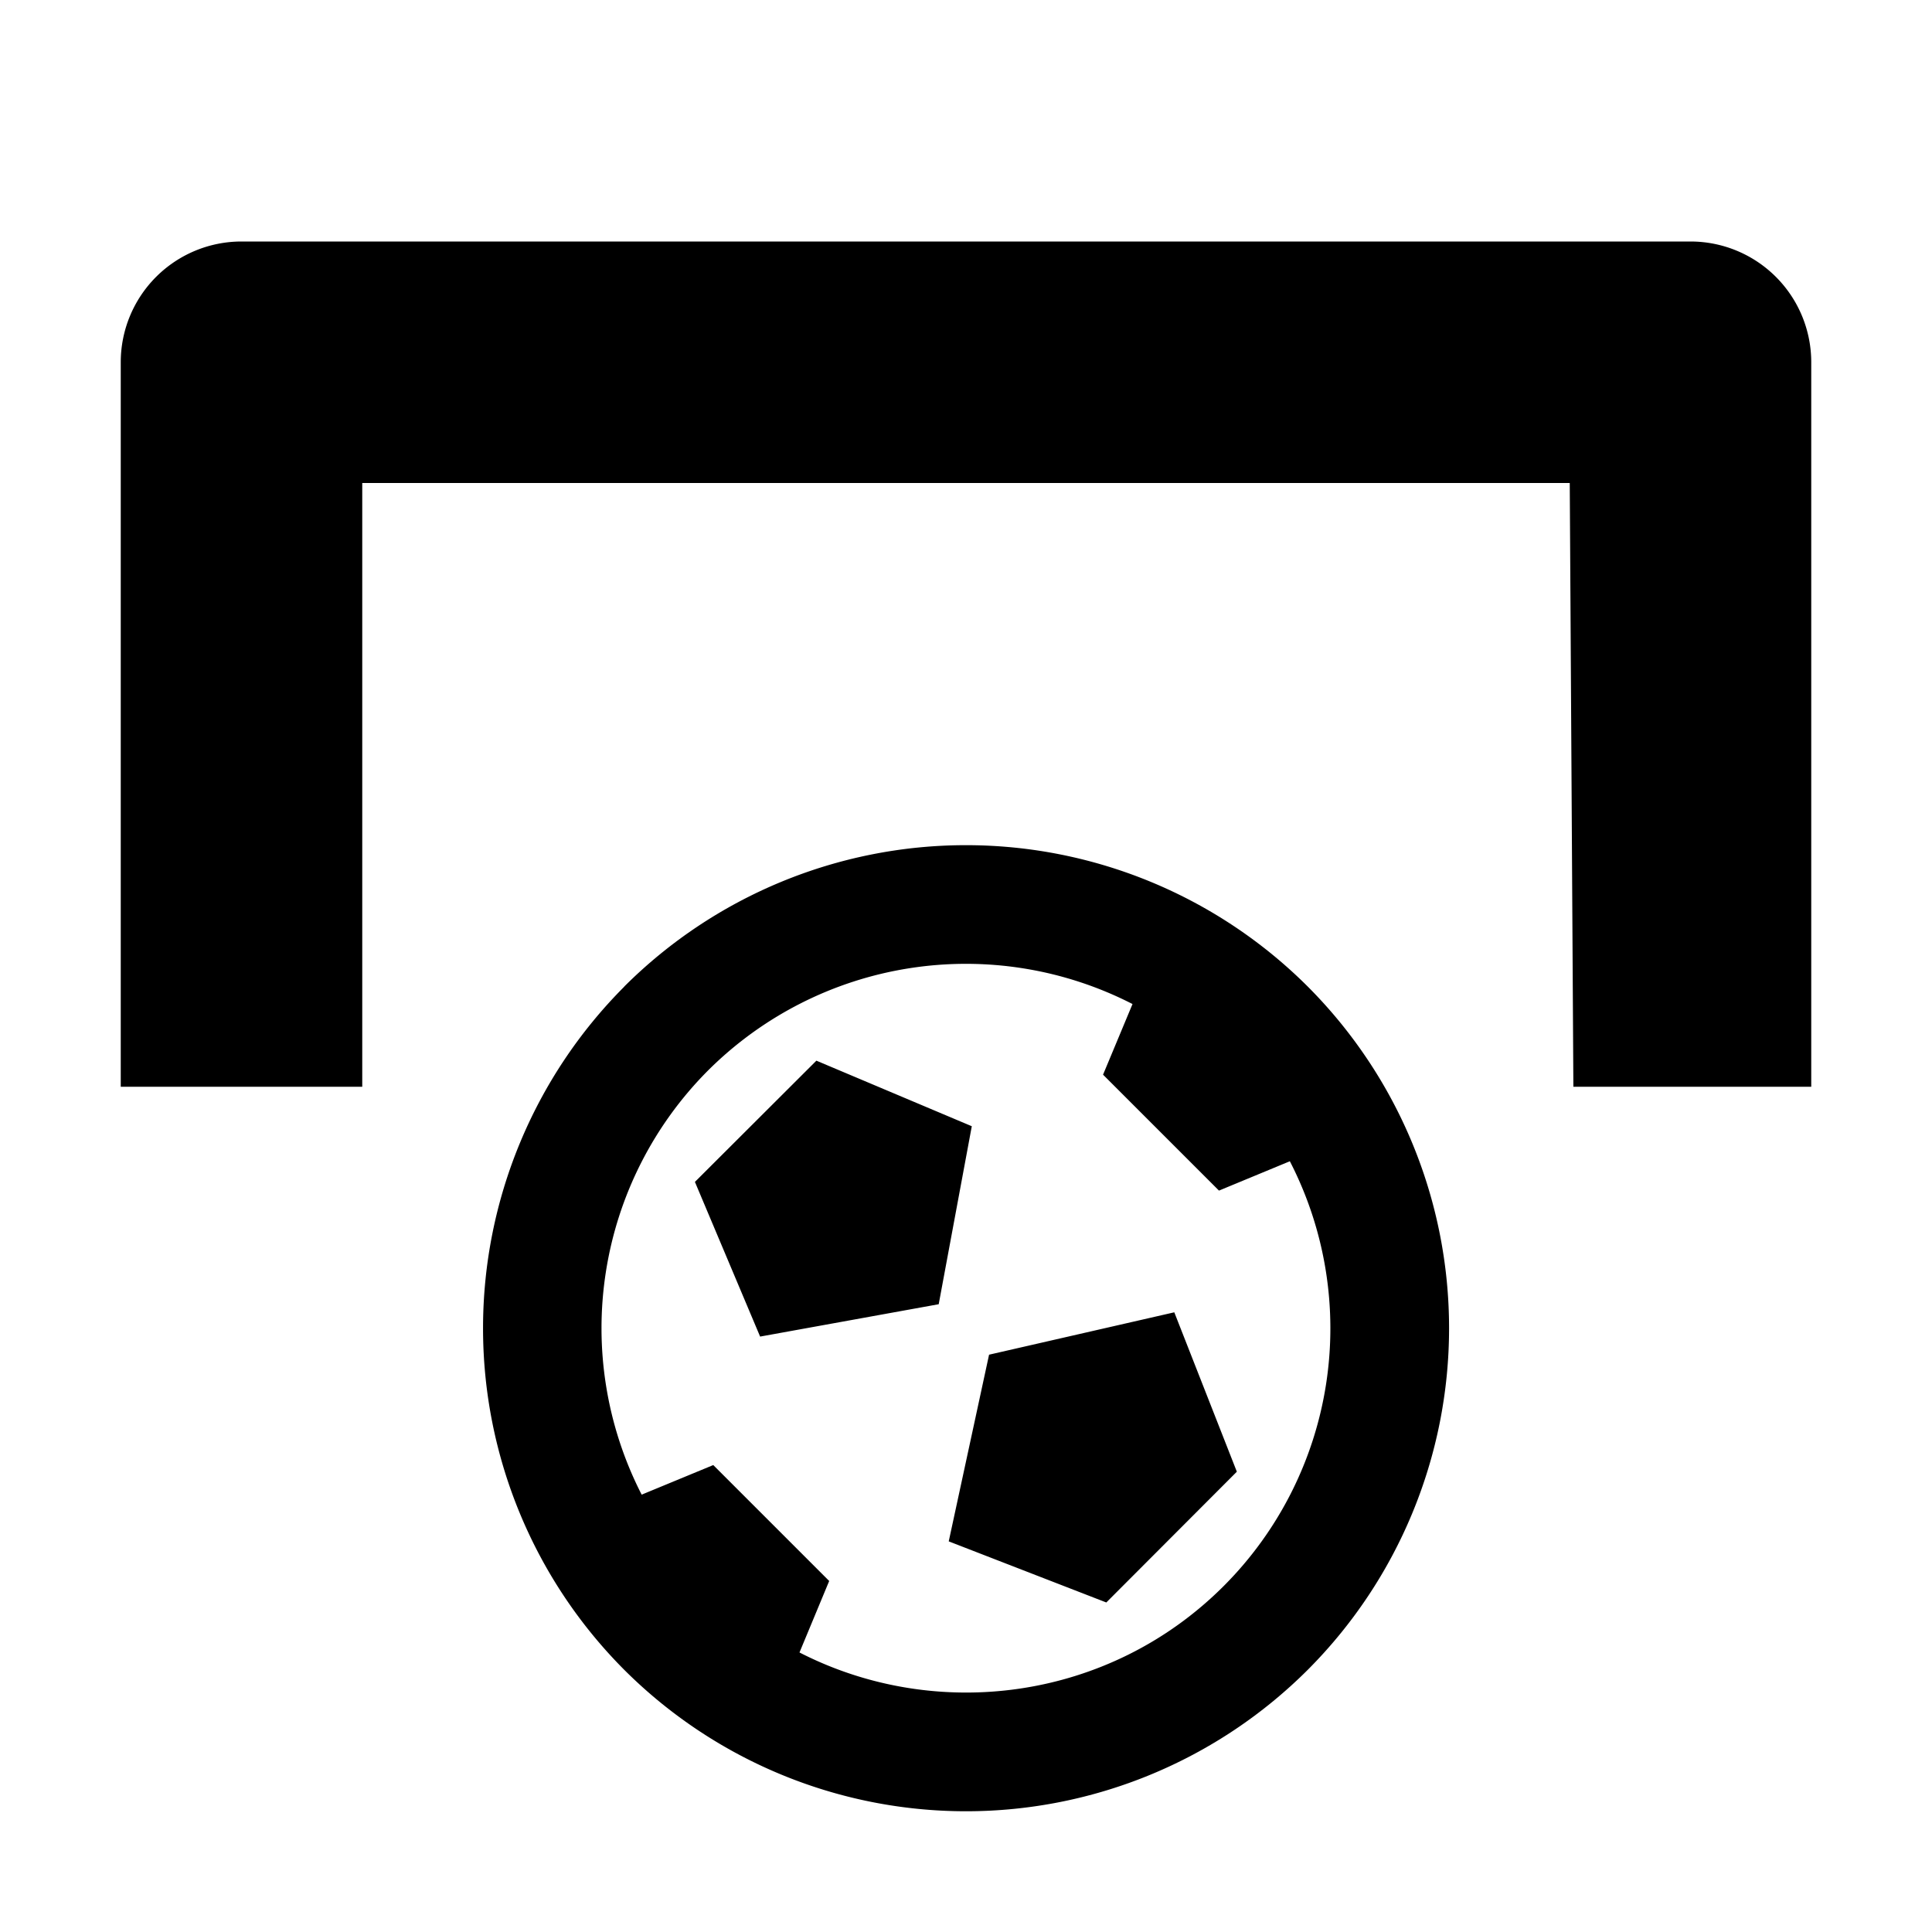 <svg viewBox="0 0 16 16" fill="currentColor">
  <path
    d="M5.17 8.17a4.006 4.006 0 0 1 5.66 0 4.005 4.005 0 0 1 0 5.659 4.005 4.005 0 0 1-5.66 0 4.006 4.006 0 0 1 0-5.658zm4.209.145a3.024 3.024 0 0 0-3.515.55 3.023 3.023 0 0 0-.55 3.513l.593-.245.96.96-.246.592c1.135.582 2.565.399 3.514-.551a3.02 3.02 0 0 0 .547-3.517l-.587.243-.96-.96zm.346 2.553.518 1.32-1.081 1.083-1.305-.506.334-1.546 1.534-.351zM6.761 8.784l1.287.543-.274 1.474-1.479.268-.54-1.281 1.006-1.004zM14 2a1 1 0 0 1 1 1v6h-1.97L13 4H3v5H1V3a1 1 0 0 1 1-1z"
    fill="currentColor"
    fillRule="evenodd"
  />
</svg>
